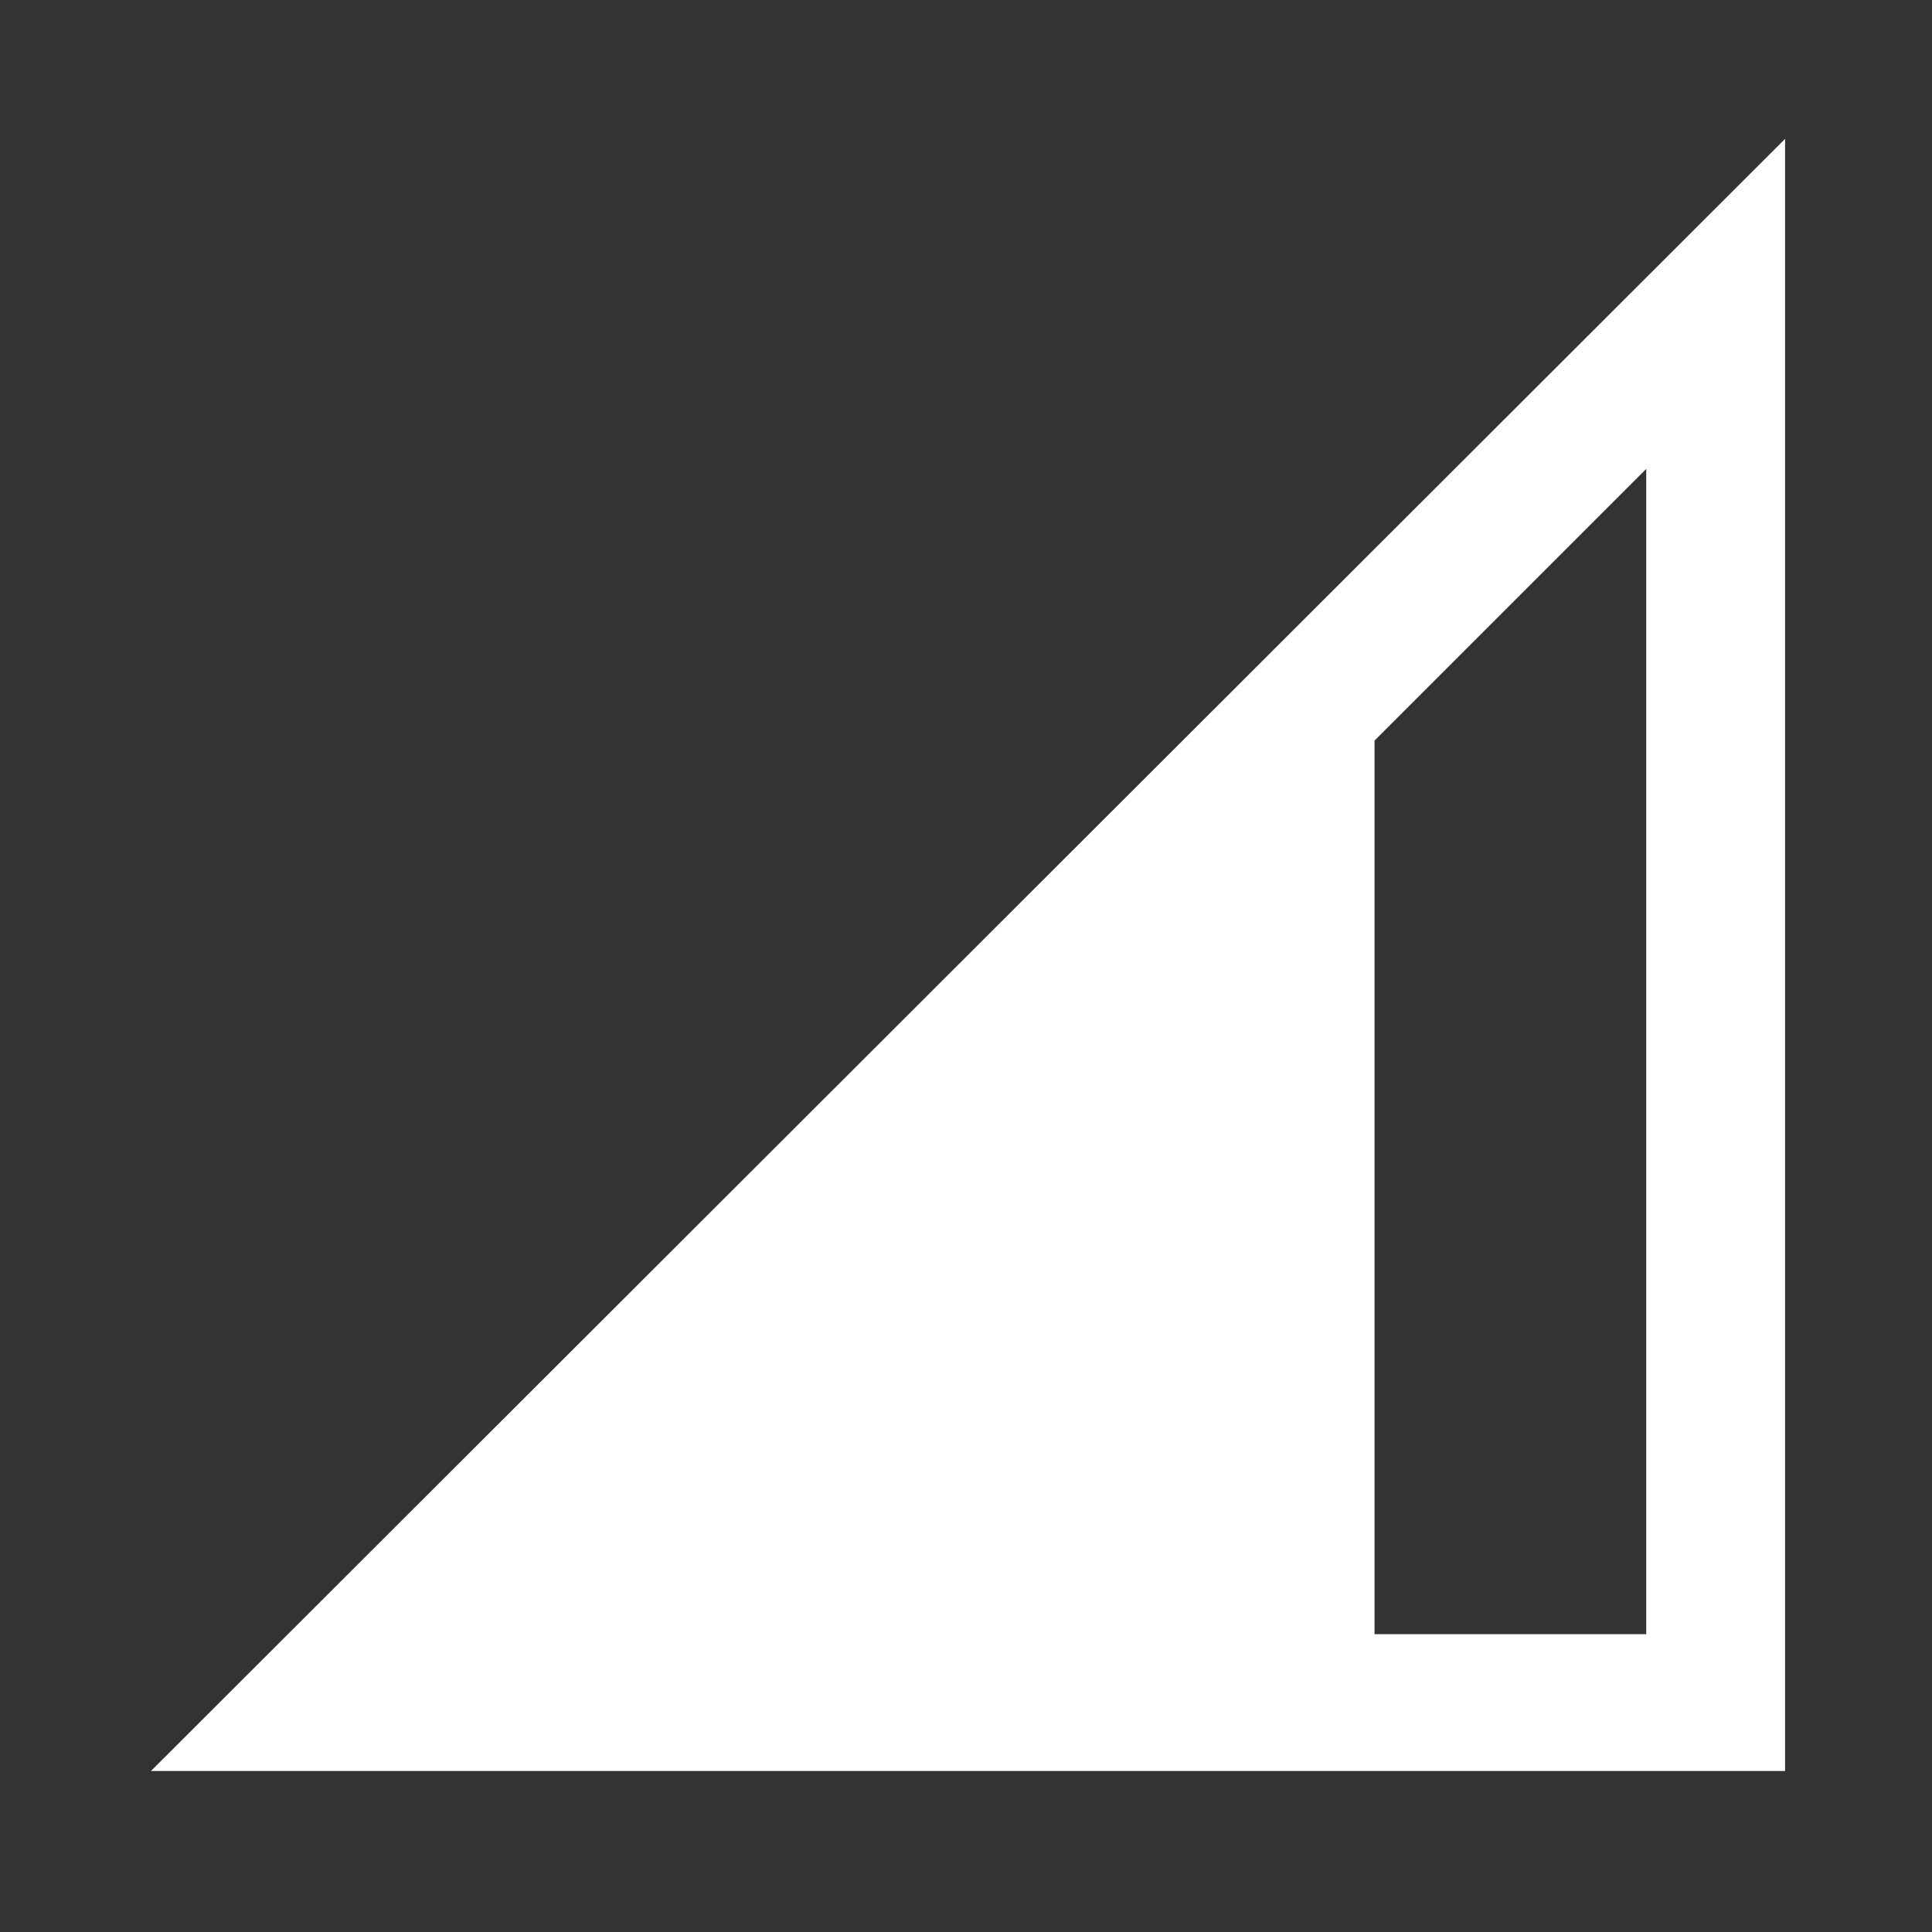 <svg xmlns="http://www.w3.org/2000/svg" height="48" width="48"><rect width="100%" height="100%" fill="#333333" stroke="none"/><path fill="#FFFFFF" d="M3.75 44 44.35 3.45V44ZM34.15 40.6H40.9V11.65L34.15 18.4Z"/></svg>